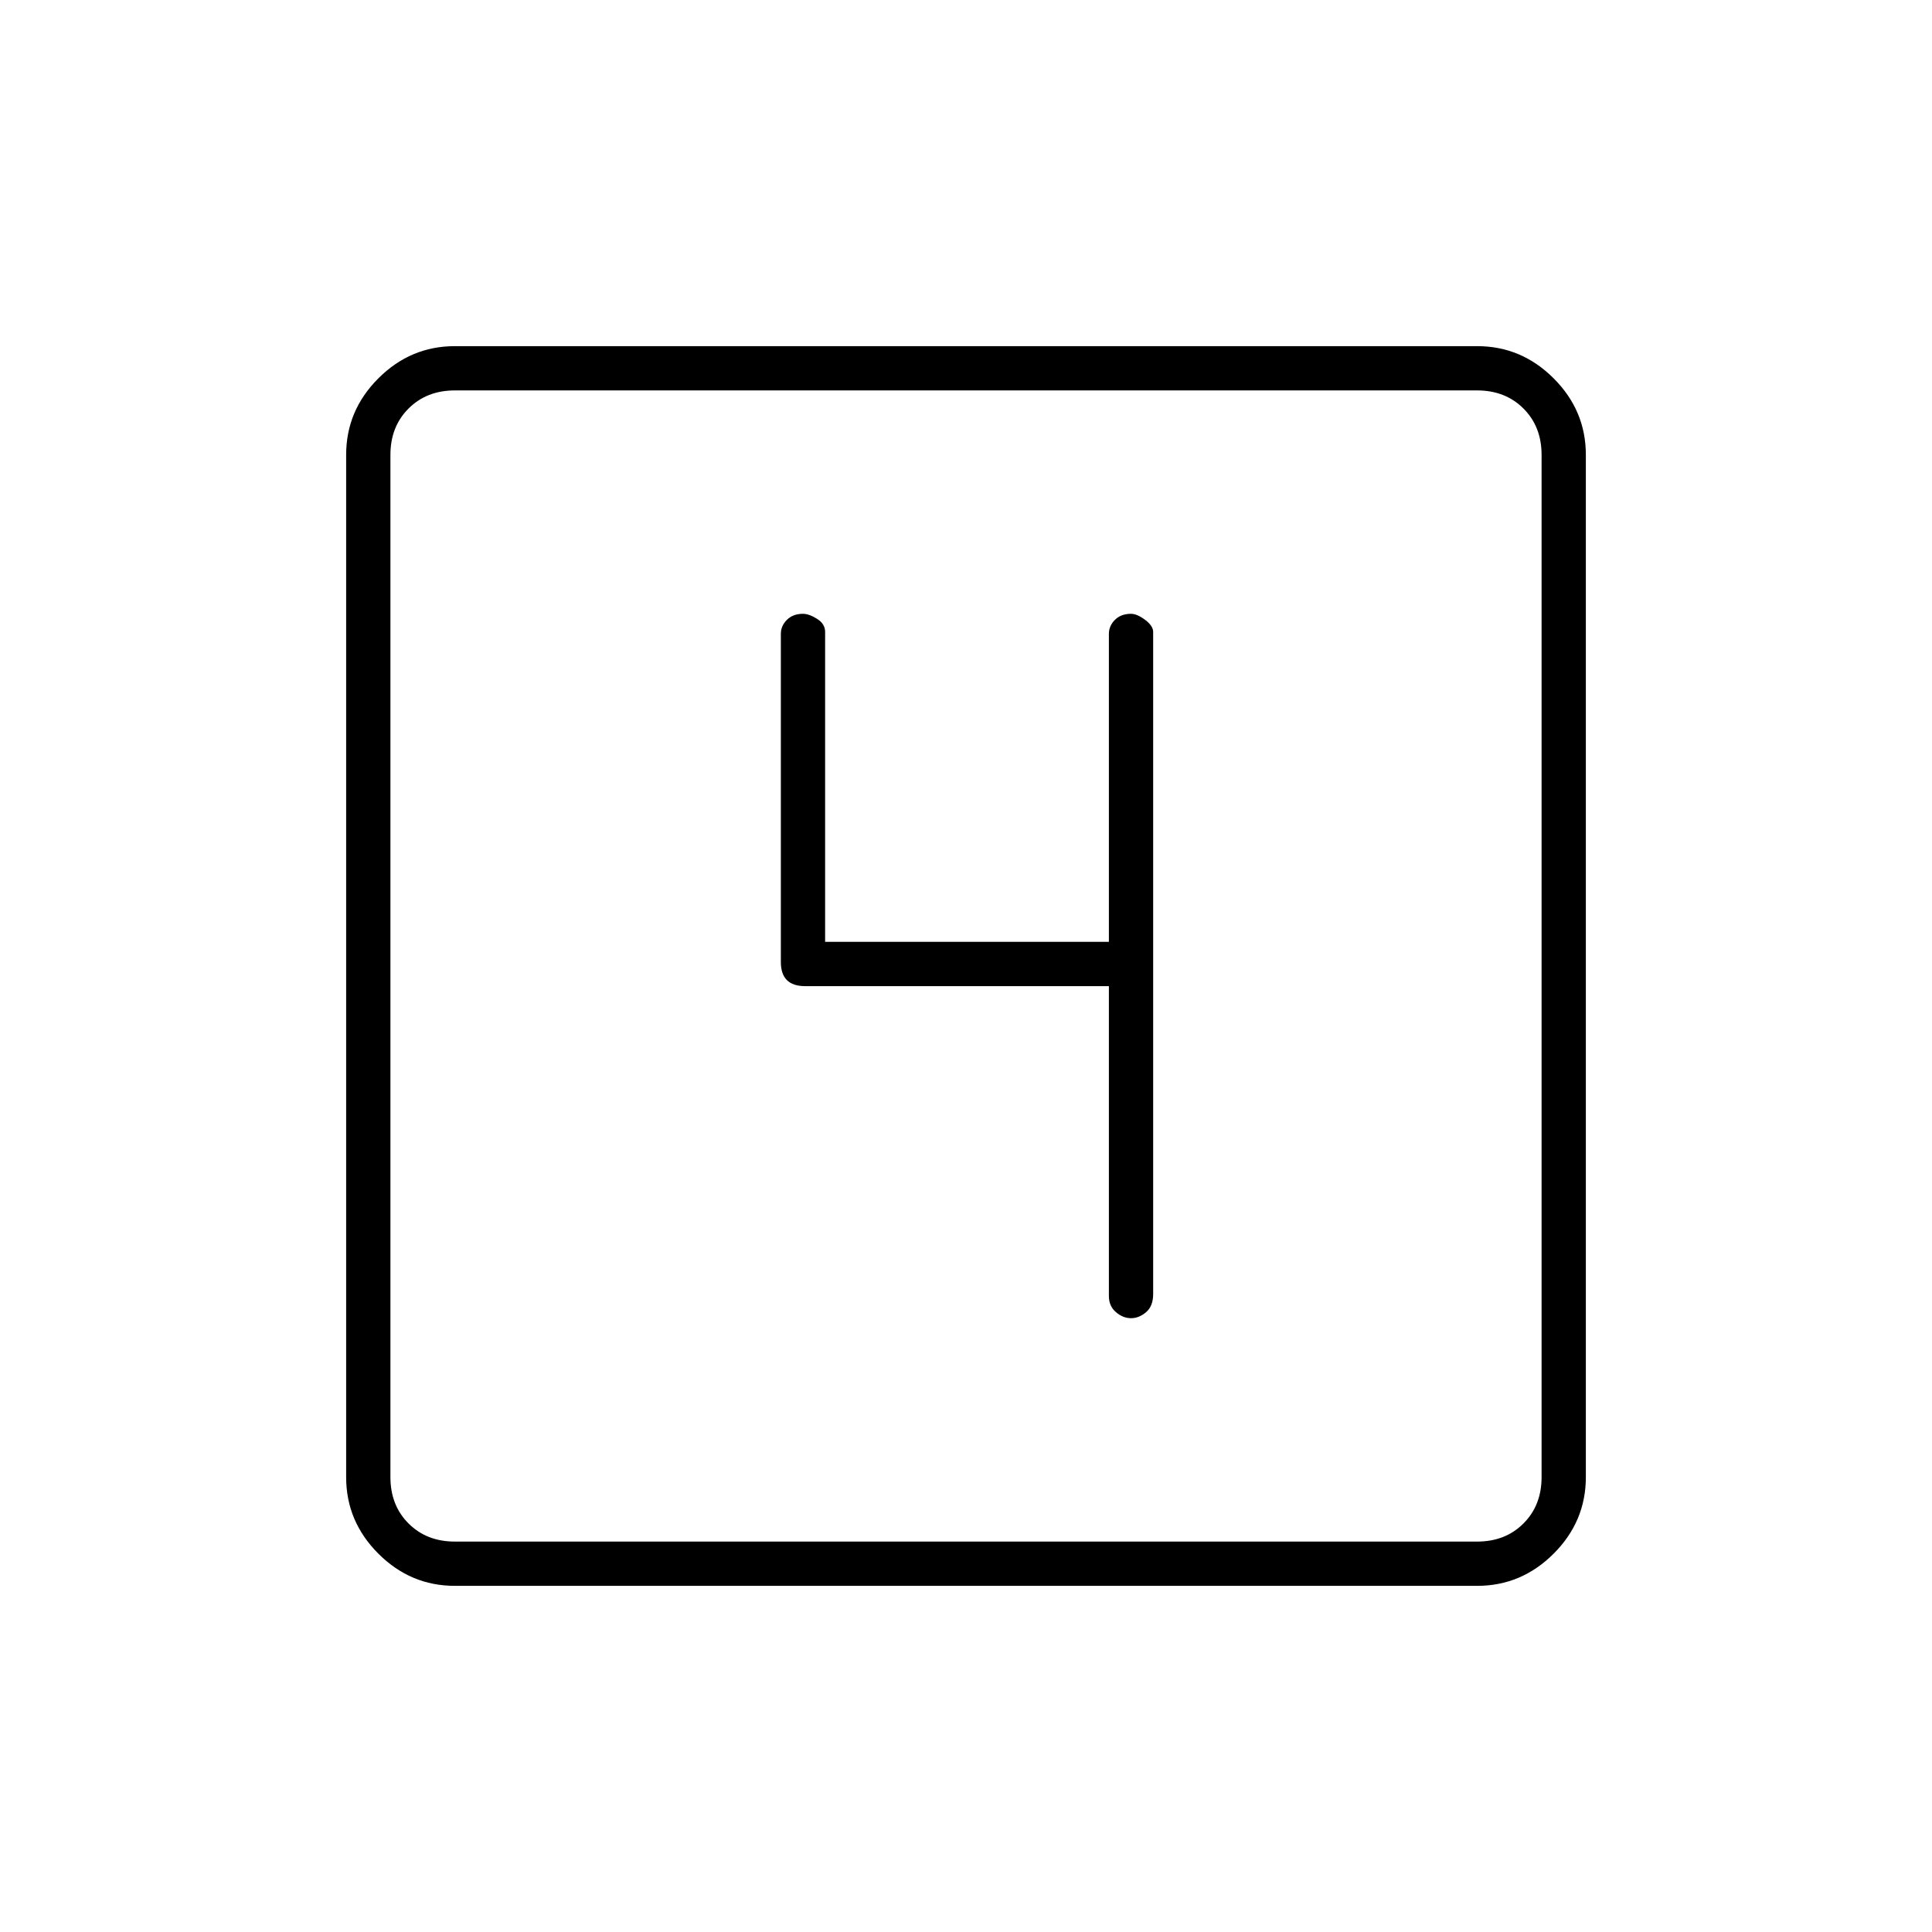 <svg xmlns="http://www.w3.org/2000/svg" height="48" width="48"><path d="M28.1 32.75Q28.3 32.75 28.475 32.6Q28.65 32.45 28.65 32.15V15.7Q28.65 15.55 28.45 15.4Q28.25 15.25 28.1 15.25Q27.85 15.25 27.7 15.4Q27.55 15.55 27.55 15.75V23.4H20.5V15.7Q20.5 15.5 20.3 15.375Q20.1 15.25 19.95 15.25Q19.7 15.25 19.55 15.4Q19.4 15.55 19.4 15.75V23.9Q19.4 24.2 19.55 24.35Q19.7 24.5 20 24.5H27.55V32.2Q27.55 32.45 27.725 32.6Q27.9 32.75 28.1 32.75ZM11.3 39.4Q10.2 39.4 9.4 38.6Q8.6 37.8 8.6 36.7V11.3Q8.6 10.2 9.4 9.4Q10.2 8.6 11.3 8.6H36.7Q37.8 8.6 38.6 9.4Q39.4 10.2 39.4 11.3V36.7Q39.4 37.8 38.6 38.6Q37.8 39.4 36.7 39.4ZM11.3 38.3H36.7Q37.4 38.3 37.85 37.85Q38.3 37.4 38.3 36.7V11.3Q38.3 10.6 37.85 10.15Q37.4 9.7 36.7 9.7H11.3Q10.6 9.7 10.15 10.15Q9.7 10.6 9.7 11.3V36.7Q9.7 37.4 10.15 37.85Q10.6 38.3 11.3 38.3ZM9.7 9.7Q9.7 9.7 9.7 10.15Q9.7 10.6 9.7 11.3V36.7Q9.7 37.4 9.7 37.85Q9.7 38.3 9.7 38.3Q9.7 38.3 9.7 37.85Q9.7 37.4 9.7 36.7V11.3Q9.7 10.6 9.7 10.15Q9.7 9.7 9.7 9.7Z"/></svg>